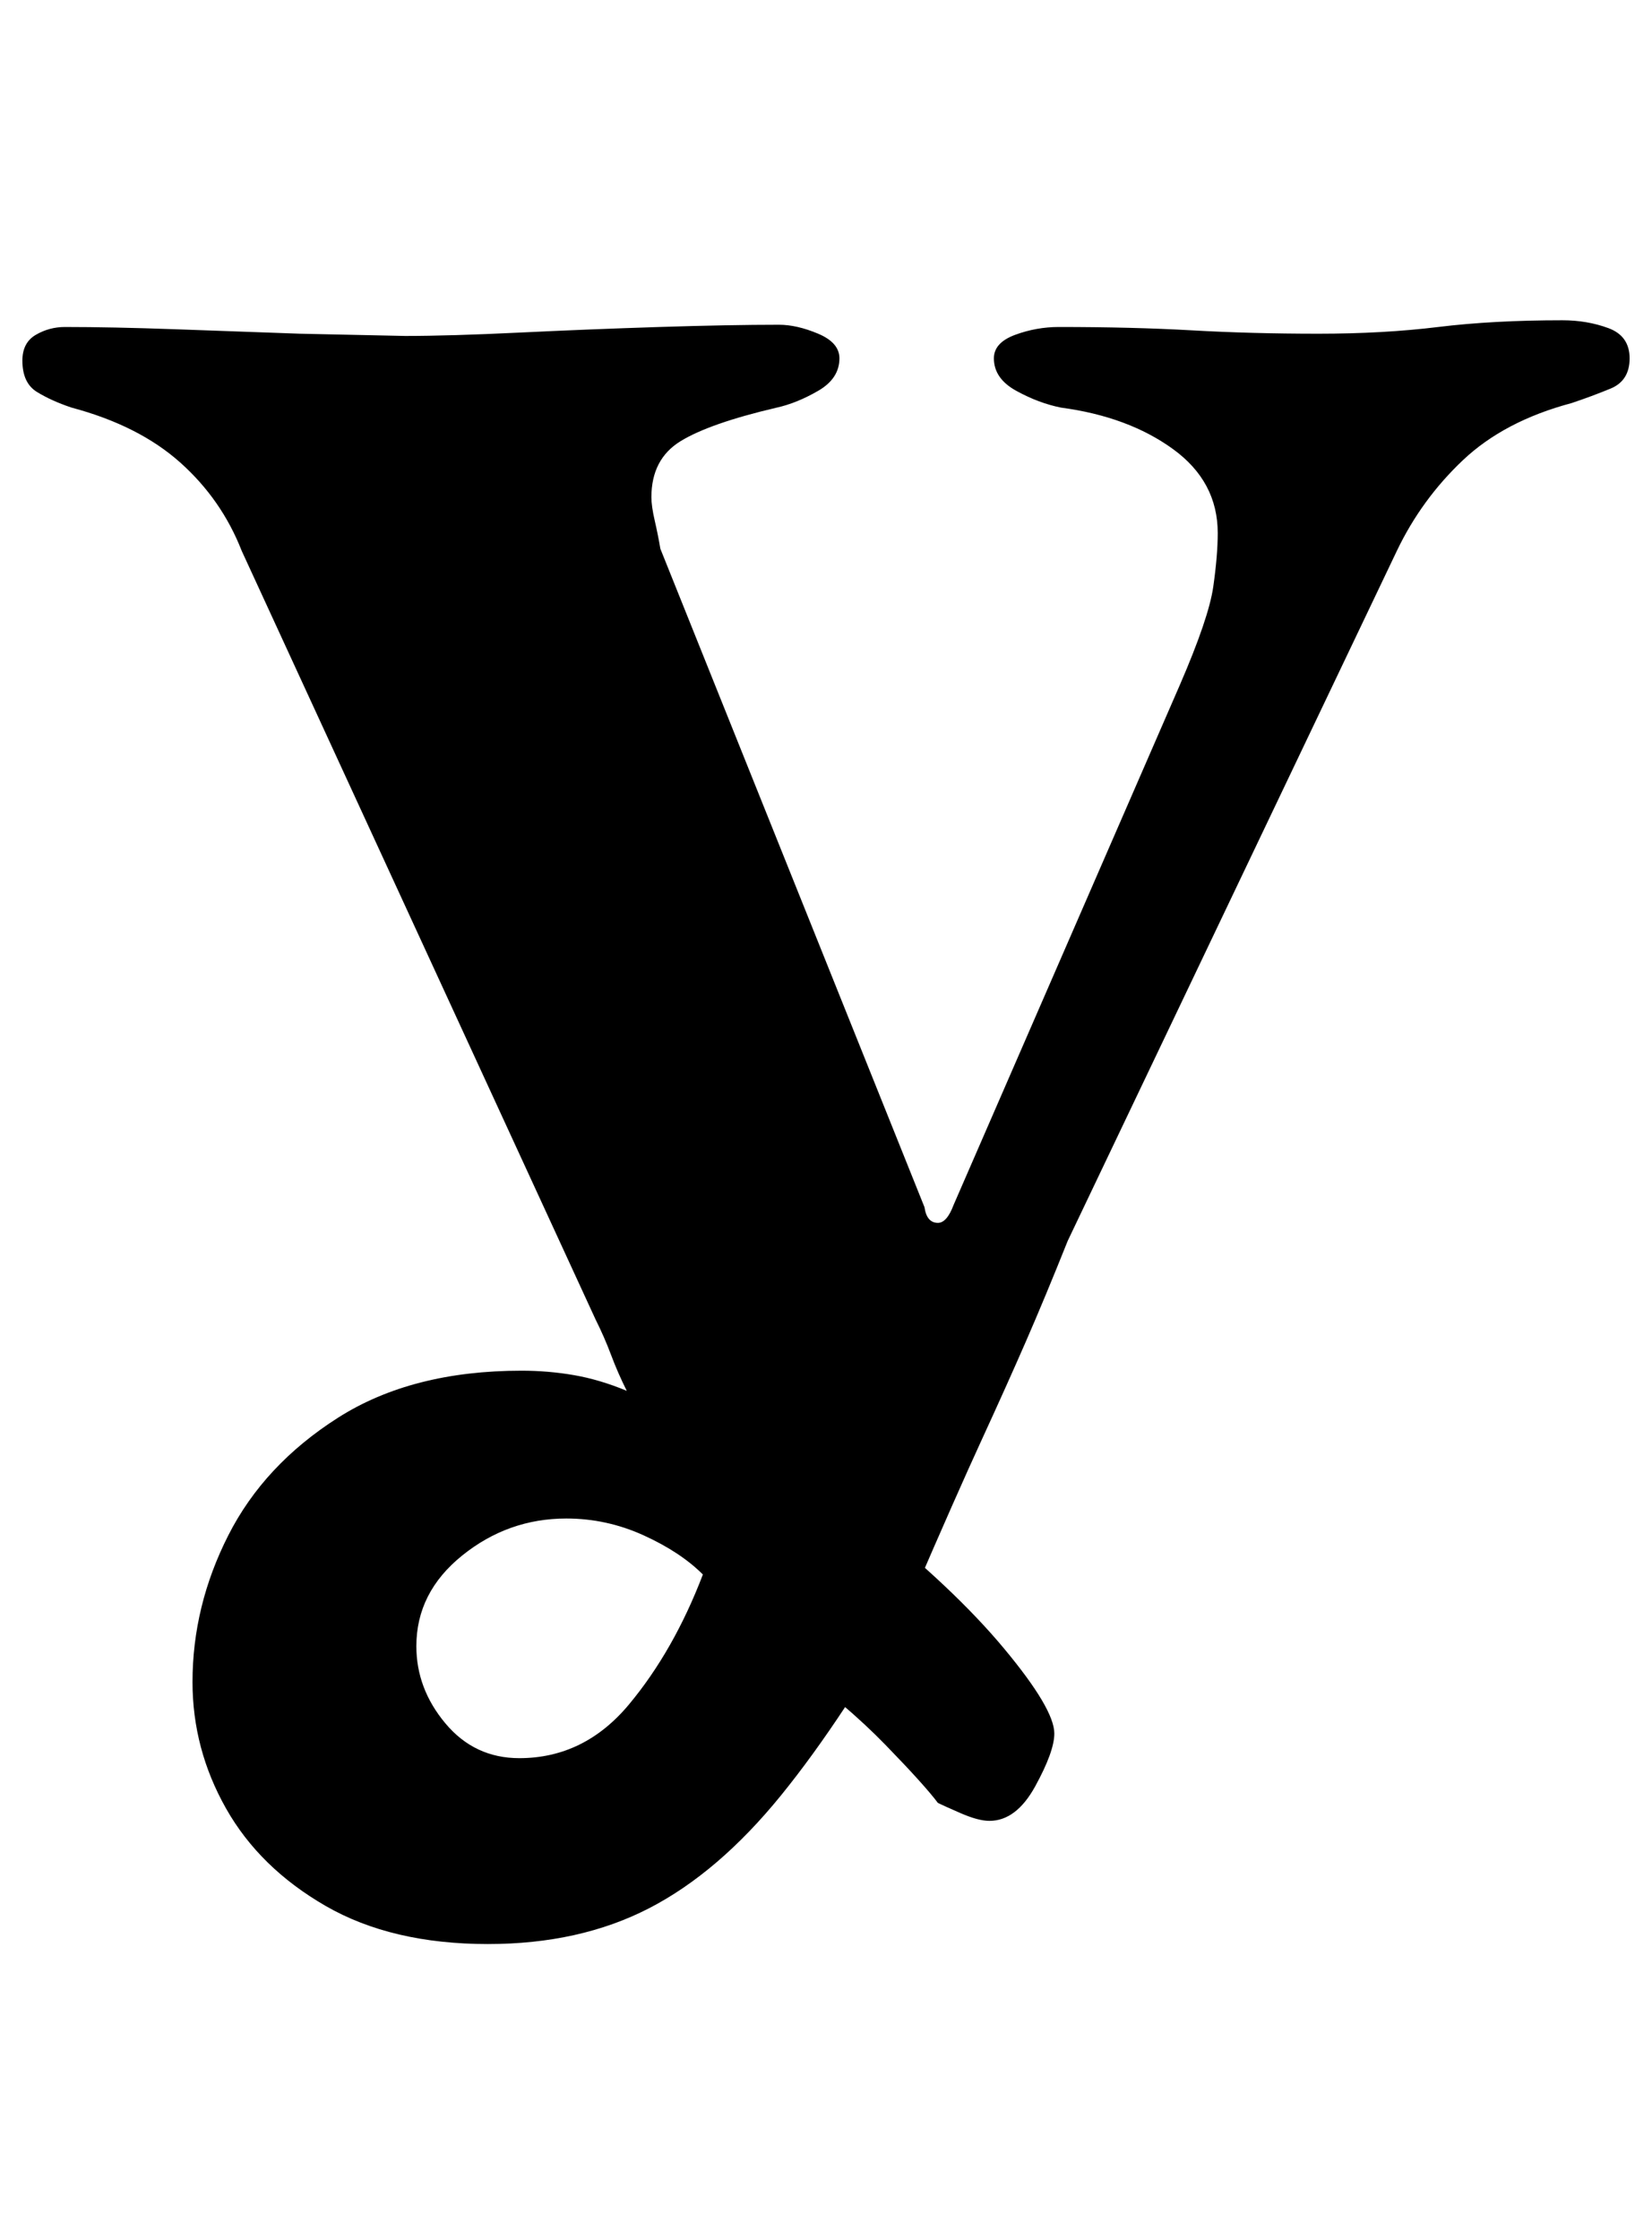 <?xml version="1.0" standalone="no"?>
<!DOCTYPE svg PUBLIC "-//W3C//DTD SVG 1.1//EN" "http://www.w3.org/Graphics/SVG/1.1/DTD/svg11.dtd" >
<svg xmlns="http://www.w3.org/2000/svg" xmlns:xlink="http://www.w3.org/1999/xlink" version="1.1" viewBox="-10 0 738 1000">
  <g transform="matrix(1 0 0 -1 0 800)">
   <path fill="currentColor"
d="M208 -68q-43 0 -72.5 17t-44.5 43.5t-15 56.5q0 34 16 65.5t49 52.5t82 21q12 0 23.5 -2t23.5 -7q-4 8 -7 16t-7 16l-158 343q-9 23 -27.5 39.5t-48.5 24.5q-9 3 -15.5 7t-6.5 14q0 8 6 11.5t13 3.5q21 0 49 -1l56 -2t47 -1q20 0 51 1.5t62.5 2.5t53.5 1q8 0 17.5 -4
t9.5 -11q0 -9 -9.5 -14.5t-18.5 -7.5q-30 -7 -43 -15t-13 -25q0 -4 1.5 -10.5t2.5 -12.5l118 -294q1 -7 6 -7q4 0 7 8l101 232q13 30 15 44t2 24q0 23 -20 37.5t-50 18.5q-10 2 -20 7.5t-10 14.5q0 7 9.5 10.5t19.5 3.5q33 0 59.5 -1.5t56.5 -1.5q29 0 53.5 3t55.5 3
q11 0 20.5 -3.5t9.5 -13.5t-8.5 -13.5t-17.5 -6.5q-30 -8 -48.5 -25.5t-29.5 -40.5l-147 -308q-10 -25 -18.5 -44.5t-20 -44.5t-30.5 -69q-31 -55 -59 -89.5t-59 -50.5t-72 -16zM222 15q29 0 49 24t33 58q-10 10 -26.5 17.5t-34.5 7.5q-26 0 -46.5 -16.5t-20.5 -40.5
q0 -19 13 -34.5t33 -15.5zM432 -13q-5 0 -13 3.5t-10 4.5q-6 8 -23.5 26t-43.5 37l35 64q39 -31 61.5 -58t22.5 -38q0 -8 -8.5 -23.5t-20.5 -15.5z" />
  </g>

</svg>

